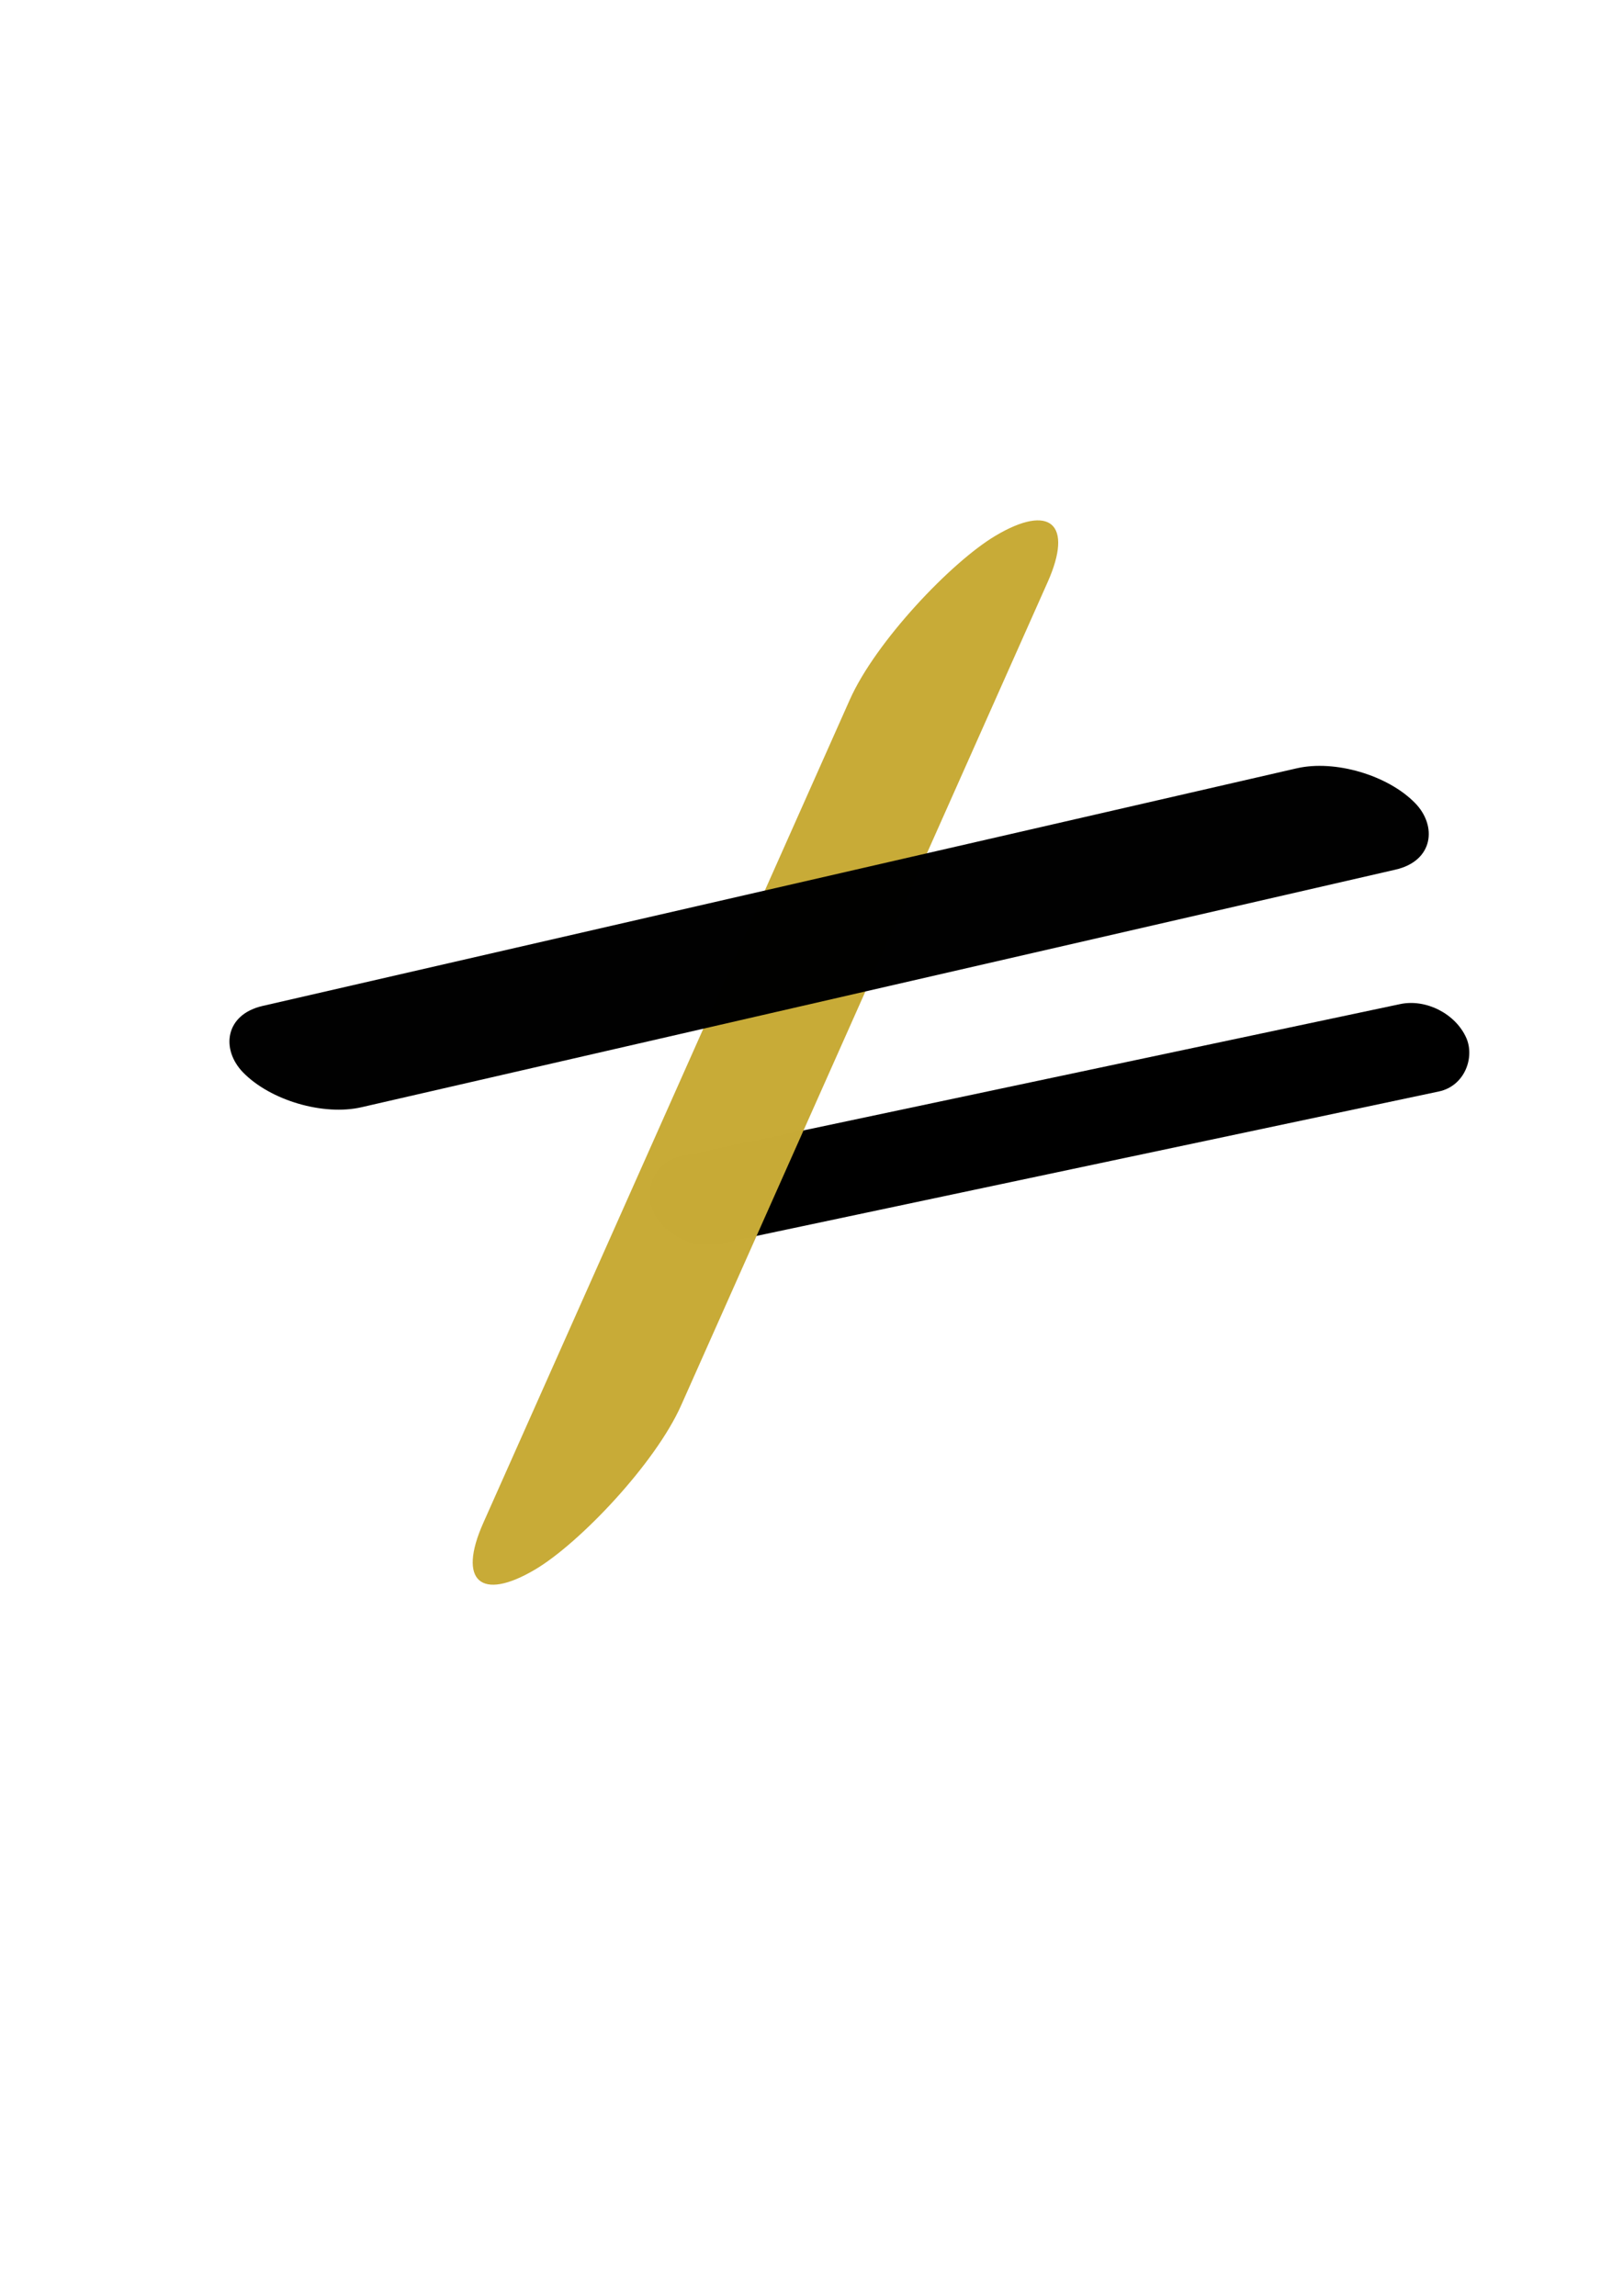 <?xml version="1.0" encoding="UTF-8" standalone="no"?>
<!-- Created with Inkscape (http://www.inkscape.org/) -->

<svg
   xmlns:dc="http://purl.org/dc/elements/1.1/"
   xmlns:cc="http://creativecommons.org/ns#"
   xmlns:rdf="http://www.w3.org/1999/02/22-rdf-syntax-ns#"
   xmlns:svg="http://www.w3.org/2000/svg"
   xmlns="http://www.w3.org/2000/svg"
   xmlns:sodipodi="http://sodipodi.sourceforge.net/DTD/sodipodi-0.dtd"
   xmlns:inkscape="http://www.inkscape.org/namespaces/inkscape"
   width="210mm"
   height="297mm"
   viewBox="0 0 210 297"
   version="1.1"
   id="svg8"
   inkscape:version="0.92.3 (2405546, 2018-03-11)"
   sodipodi:docname="my website.svg">
  <defs
     id="defs2" />
  <sodipodi:namedview
     id="base"
     pagecolor="#ffffff"
     bordercolor="#666666"
     borderopacity="1.0"
     inkscape:pageopacity="0.0"
     inkscape:pageshadow="2"
     inkscape:zoom="0.49497475"
     inkscape:cx="-355.98093"
     inkscape:cy="552.38249"
     inkscape:document-units="mm"
     inkscape:current-layer="g6749-0"
     showgrid="false"
     inkscape:window-width="2256"
     inkscape:window-height="1410"
     inkscape:window-x="-11"
     inkscape:window-y="-11"
     inkscape:window-maximized="1" />
  <g
     inkscape:label="Layer 1"
     inkscape:groupmode="layer"
     id="layer1">
    <g
       transform="translate(177.467,33.141)"
       id="g6749-0">
      <rect
         transform="matrix(-0.978,0.207,0.405,0.914,0,0)"
         ry="6.183"
         style="fill:#000000;stroke-width:0.159"
         y="97.565"
         x="30.433"
         height="12.367"
         width="107.649"
         id="rect3713-47-5-4" />
      <rect
         transform="matrix(0.407,-0.914,0.86,-0.511,0,0)"
         ry="14.884"
         style="fill:#c8ab37;fill-opacity:0.996;stroke-width:0.288"
         y="-66.348"
         x="-157.094"
         height="29.767"
         width="146.303"
         id="rect3713-9-6" />
      <rect
         transform="matrix(-0.975,0.224,0.698,0.716,0,0)"
         ry="9.154"
         style="fill:#000000;fill-opacity:0.996;stroke-width:0.207"
         y="73.06"
         x="53.074"
         height="18.308"
         width="155.543"
         id="rect3713-47-2-37-3" />
    </g>
  </g>
</svg>
